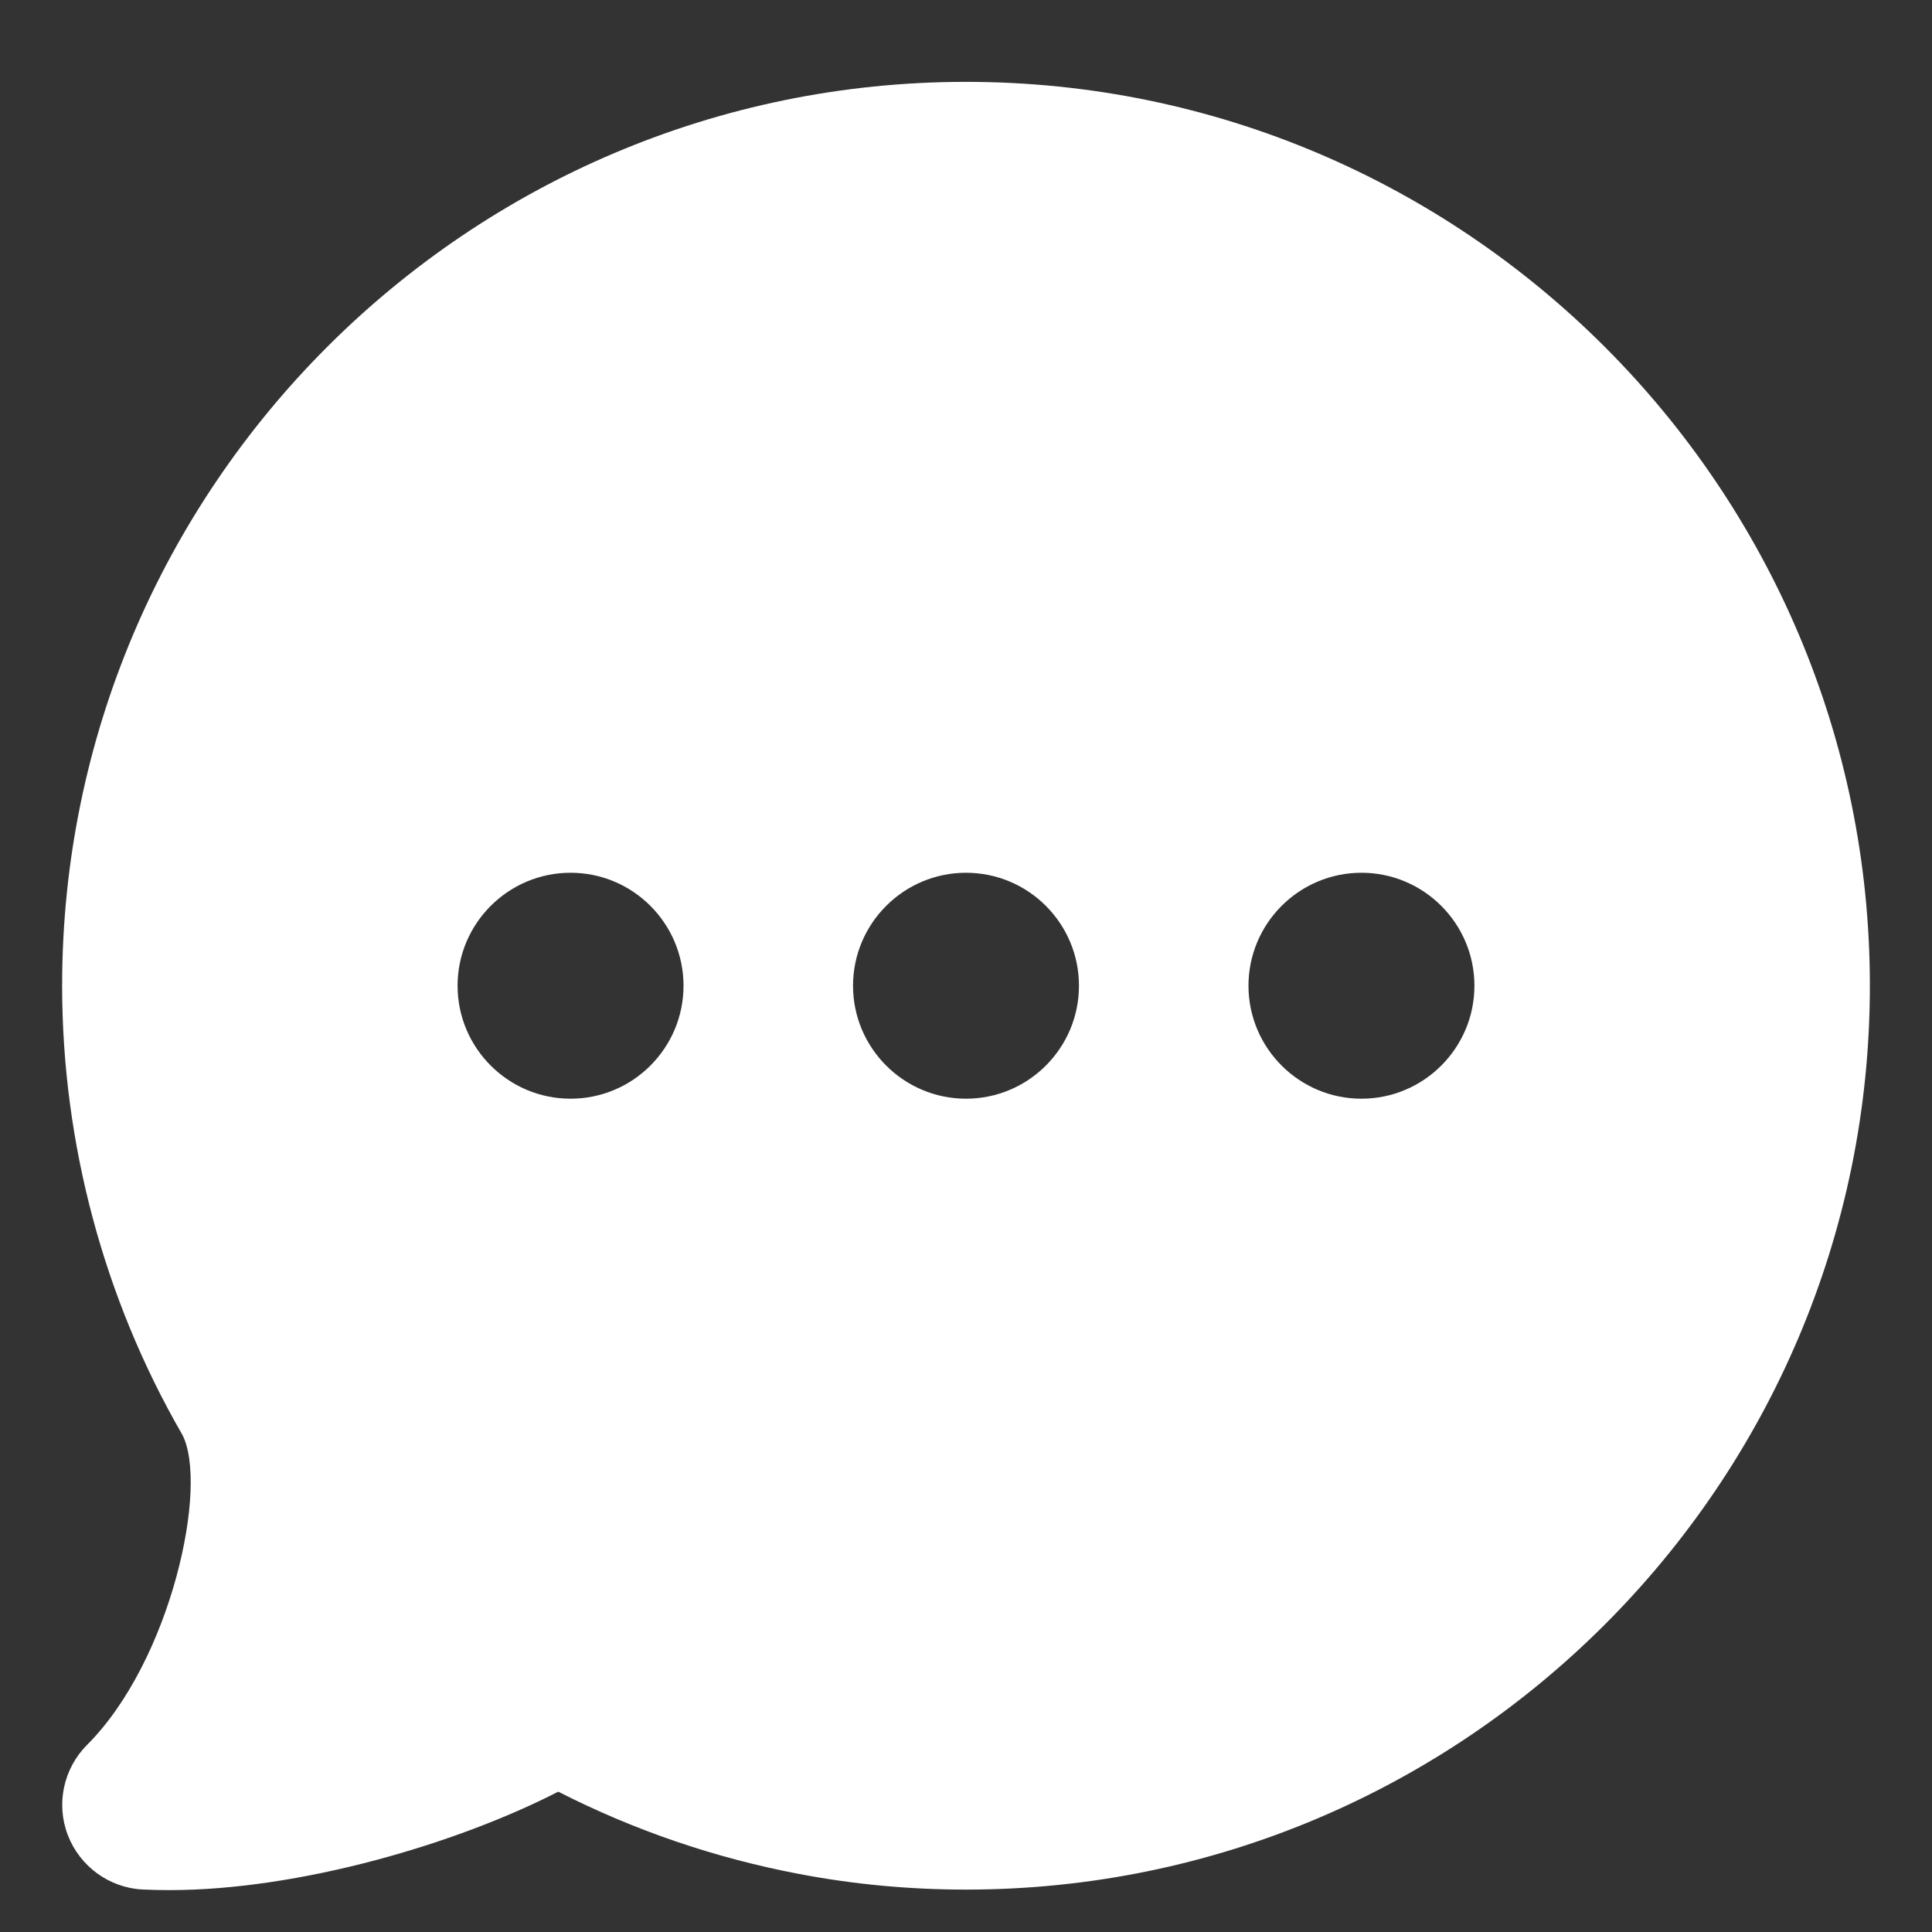 <svg width="19" height="19" viewBox="0 0 19 19" fill="none" xmlns="http://www.w3.org/2000/svg">
<rect x="0" y="0" width="19" height="19" fill="#333333" stroke="none"/>
<path d="M9.5 0.805C4.599 0.805 0.611 4.793 0.611 9.694C0.611 11.245 1.024 12.778 1.791 14.106C2.056 14.602 1.686 16.331 0.856 17.16C0.624 17.393 0.549 17.741 0.667 18.047C0.785 18.354 1.072 18.564 1.4 18.582C1.488 18.586 1.578 18.588 1.668 18.588C2.94 18.588 4.485 18.136 5.49 17.62C6.24 18.002 7.035 18.273 7.858 18.429C8.396 18.532 8.949 18.583 9.5 18.583C14.401 18.583 18.389 14.595 18.389 9.694C18.389 4.793 14.401 0.805 9.5 0.805ZM5.611 10.805C4.998 10.805 4.5 10.306 4.5 9.694C4.5 9.082 4.998 8.583 5.611 8.583C6.225 8.583 6.722 9.082 6.722 9.694C6.722 10.306 6.225 10.805 5.611 10.805ZM9.5 10.805C8.887 10.805 8.389 10.306 8.389 9.694C8.389 9.082 8.887 8.583 9.5 8.583C10.114 8.583 10.611 9.082 10.611 9.694C10.611 10.306 10.114 10.805 9.5 10.805ZM13.389 10.805C12.776 10.805 12.278 10.306 12.278 9.694C12.278 9.082 12.776 8.583 13.389 8.583C14.002 8.583 14.5 9.082 14.5 9.694C14.5 10.306 14.002 10.805 13.389 10.805Z" fill="white"/>
</svg>
